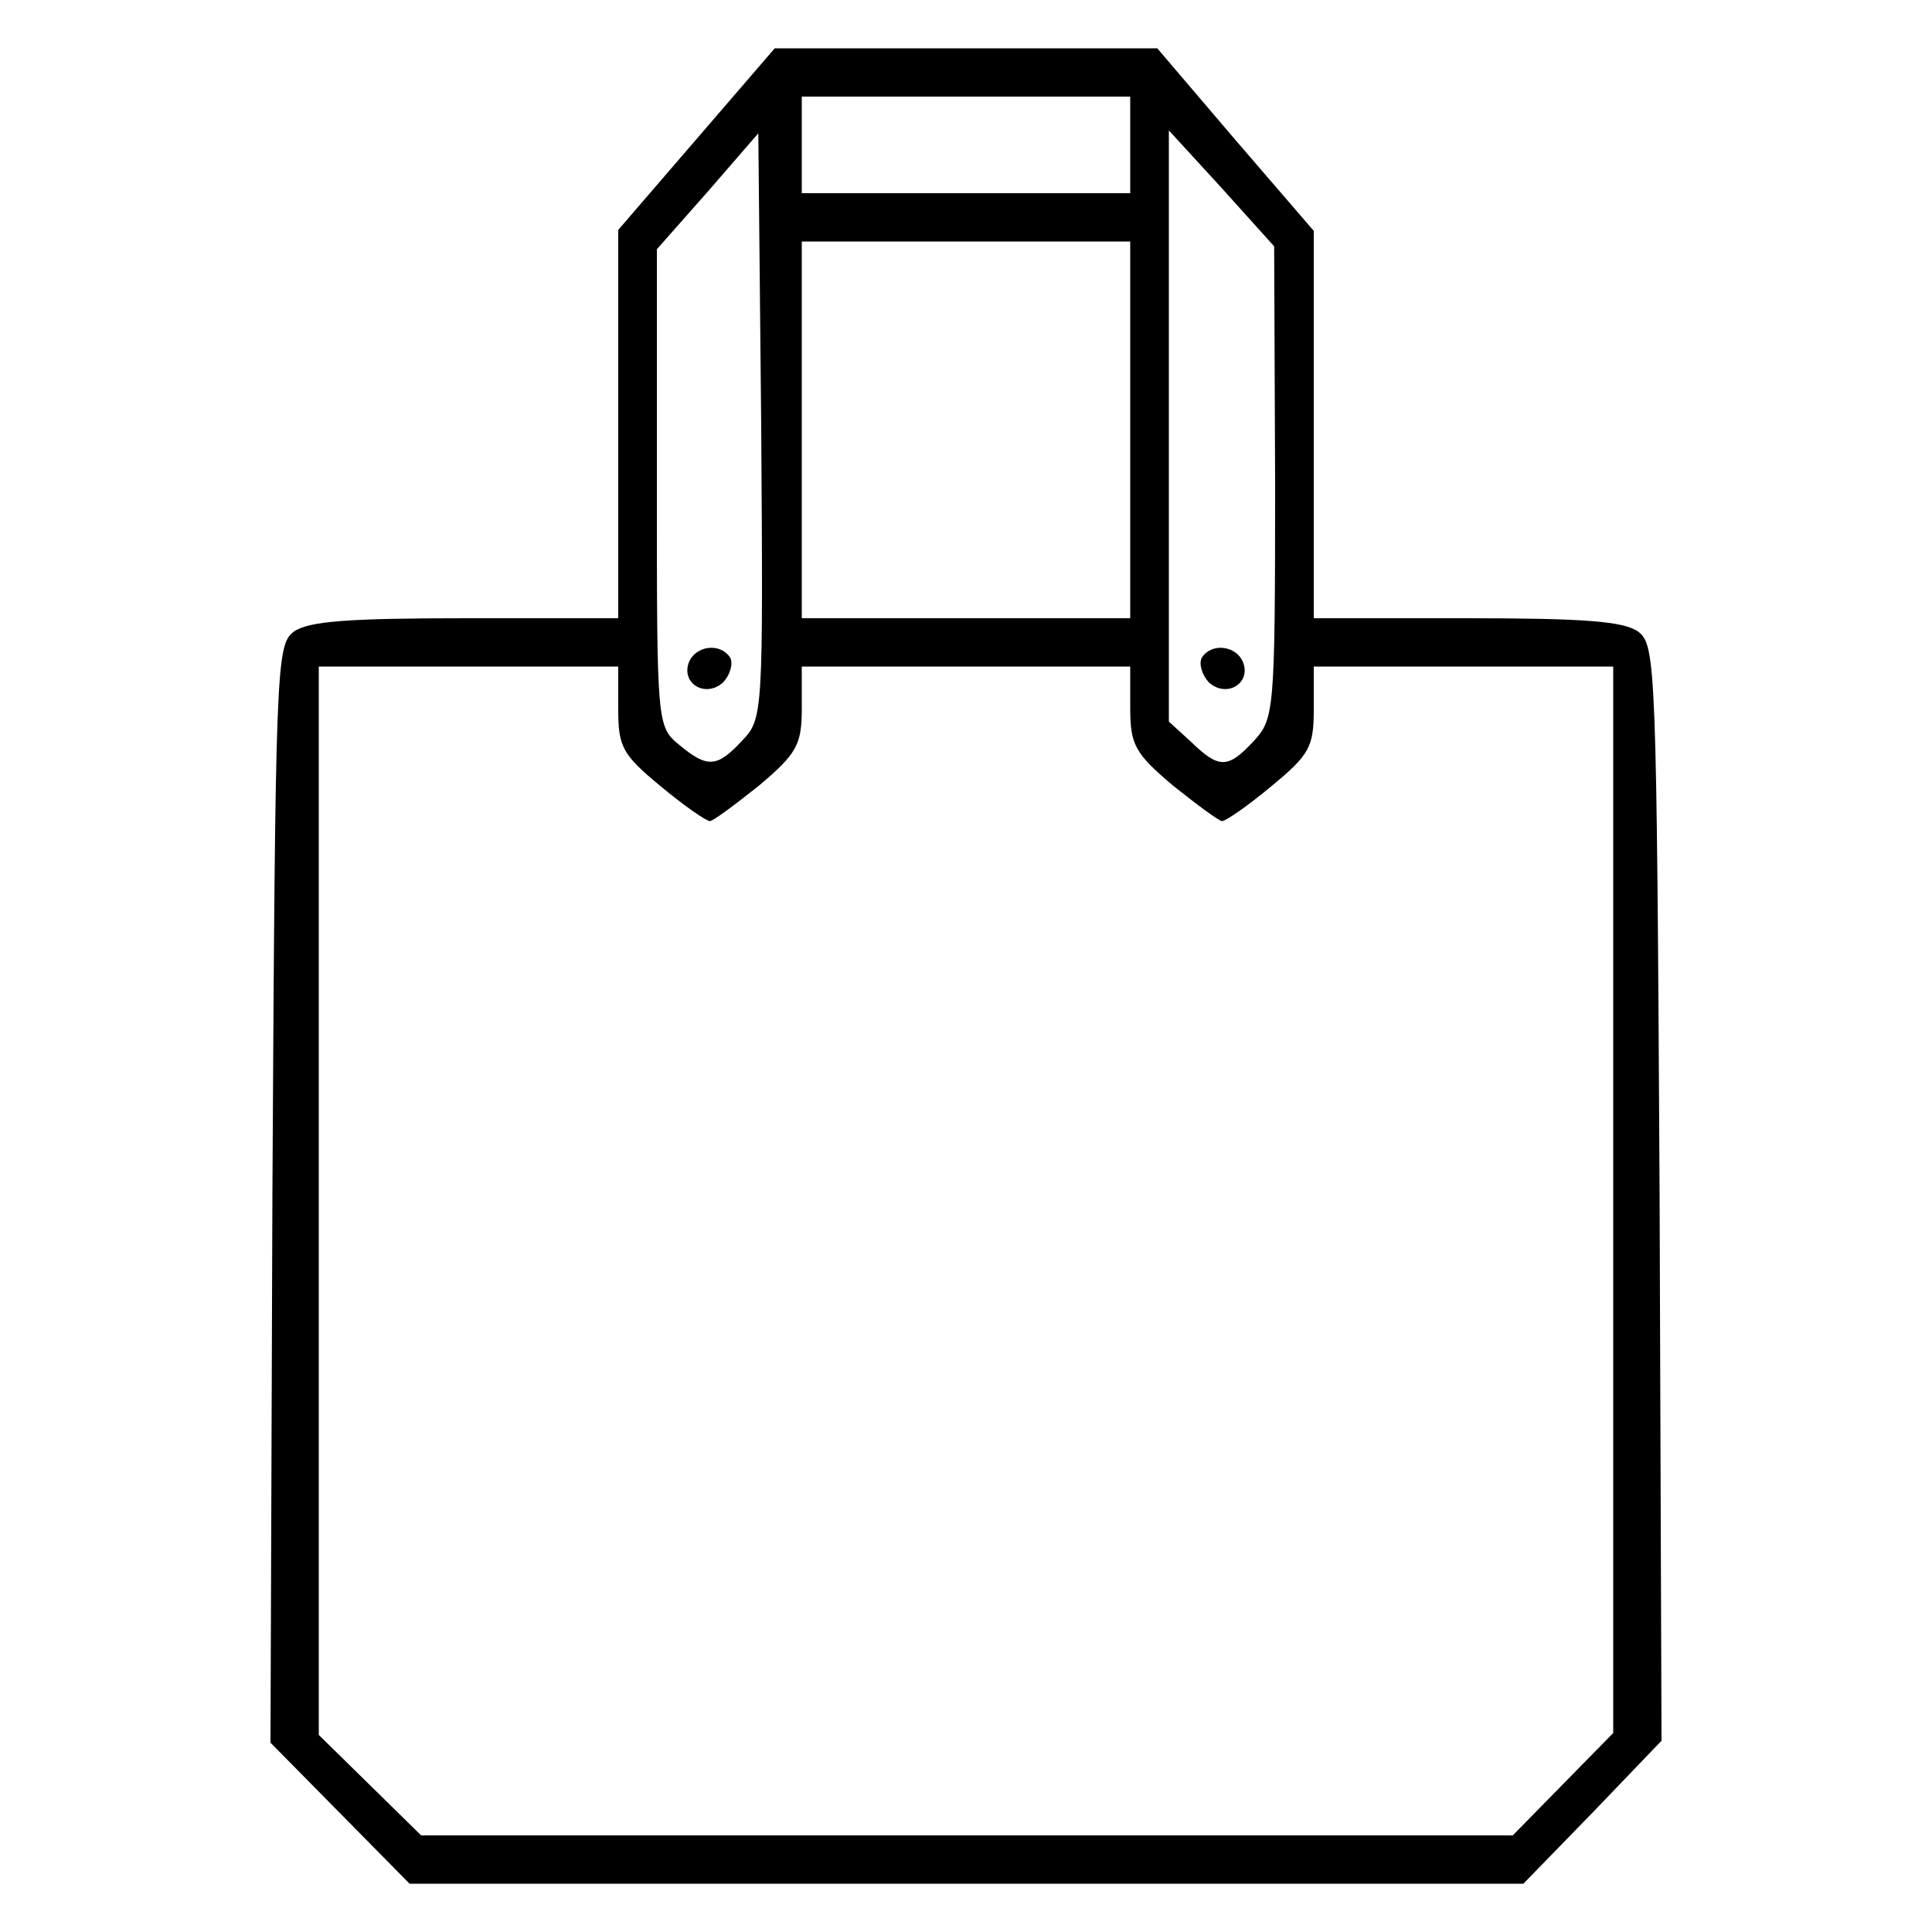 <?xml version="1.0" standalone="no"?>
<!DOCTYPE svg PUBLIC "-//W3C//DTD SVG 20010904//EN"
 "http://www.w3.org/TR/2001/REC-SVG-20010904/DTD/svg10.dtd">
<svg version="1.0" xmlns="http://www.w3.org/2000/svg"
 width="200pt" height="200pt" viewBox="0 0 200 200"
 preserveAspectRatio="xMidYMid meet">

<g transform="translate(0,200) scale(0.1,-0.1)"
fill="#000000" stroke="none">
<path d="M721 1856 l-81 -94 0 -201 0 -201 -158 0 c-121 0 -163 -3 -178 -14
-18 -14 -19 -33 -22 -582 l-2 -568 72 -73 72 -73 577 0 576 0 72 74 71 74 -2
567 c-3 548 -4 567 -22 581 -15 11 -57 14 -178 14 l-158 0 0 200 0 201 -81 94
-81 95 -198 0 -198 0 -81 -94z m449 -6 l0 -50 -170 0 -170 0 0 50 0 50 170 0
170 0 0 -50z m-402 -617 c-26 -28 -36 -28 -65 -4 -23 19 -23 22 -23 266 l0
247 53 60 52 60 3 -303 c2 -299 2 -303 -20 -326z m552 268 c0 -238 -1 -245
-22 -268 -27 -29 -36 -29 -65 -1 l-23 21 0 306 0 306 55 -60 54 -60 1 -244z
m-150 54 l0 -195 -170 0 -170 0 0 195 0 195 170 0 170 0 0 -195z m-530 -289
c0 -39 4 -47 44 -80 24 -20 47 -36 51 -36 3 0 26 17 51 37 39 33 44 42 44 80
l0 43 170 0 170 0 0 -43 c0 -38 5 -47 44 -80 25 -20 48 -37 51 -37 4 0 27 16
51 36 40 33 44 41 44 80 l0 44 155 0 155 0 0 -552 0 -552 -52 -53 -52 -53
-565 0 -565 0 -53 52 -53 52 0 553 0 553 155 0 155 0 0 -44z"/>
<path d="M713 1314 c-8 -22 18 -37 36 -20 7 8 10 19 7 25 -10 16 -36 13 -43
-5z"/>
<path d="M1244 1319 c-3 -6 0 -17 7 -25 18 -17 44 -2 36 20 -7 18 -33 21 -43
5z"/>
</g>
</svg>

